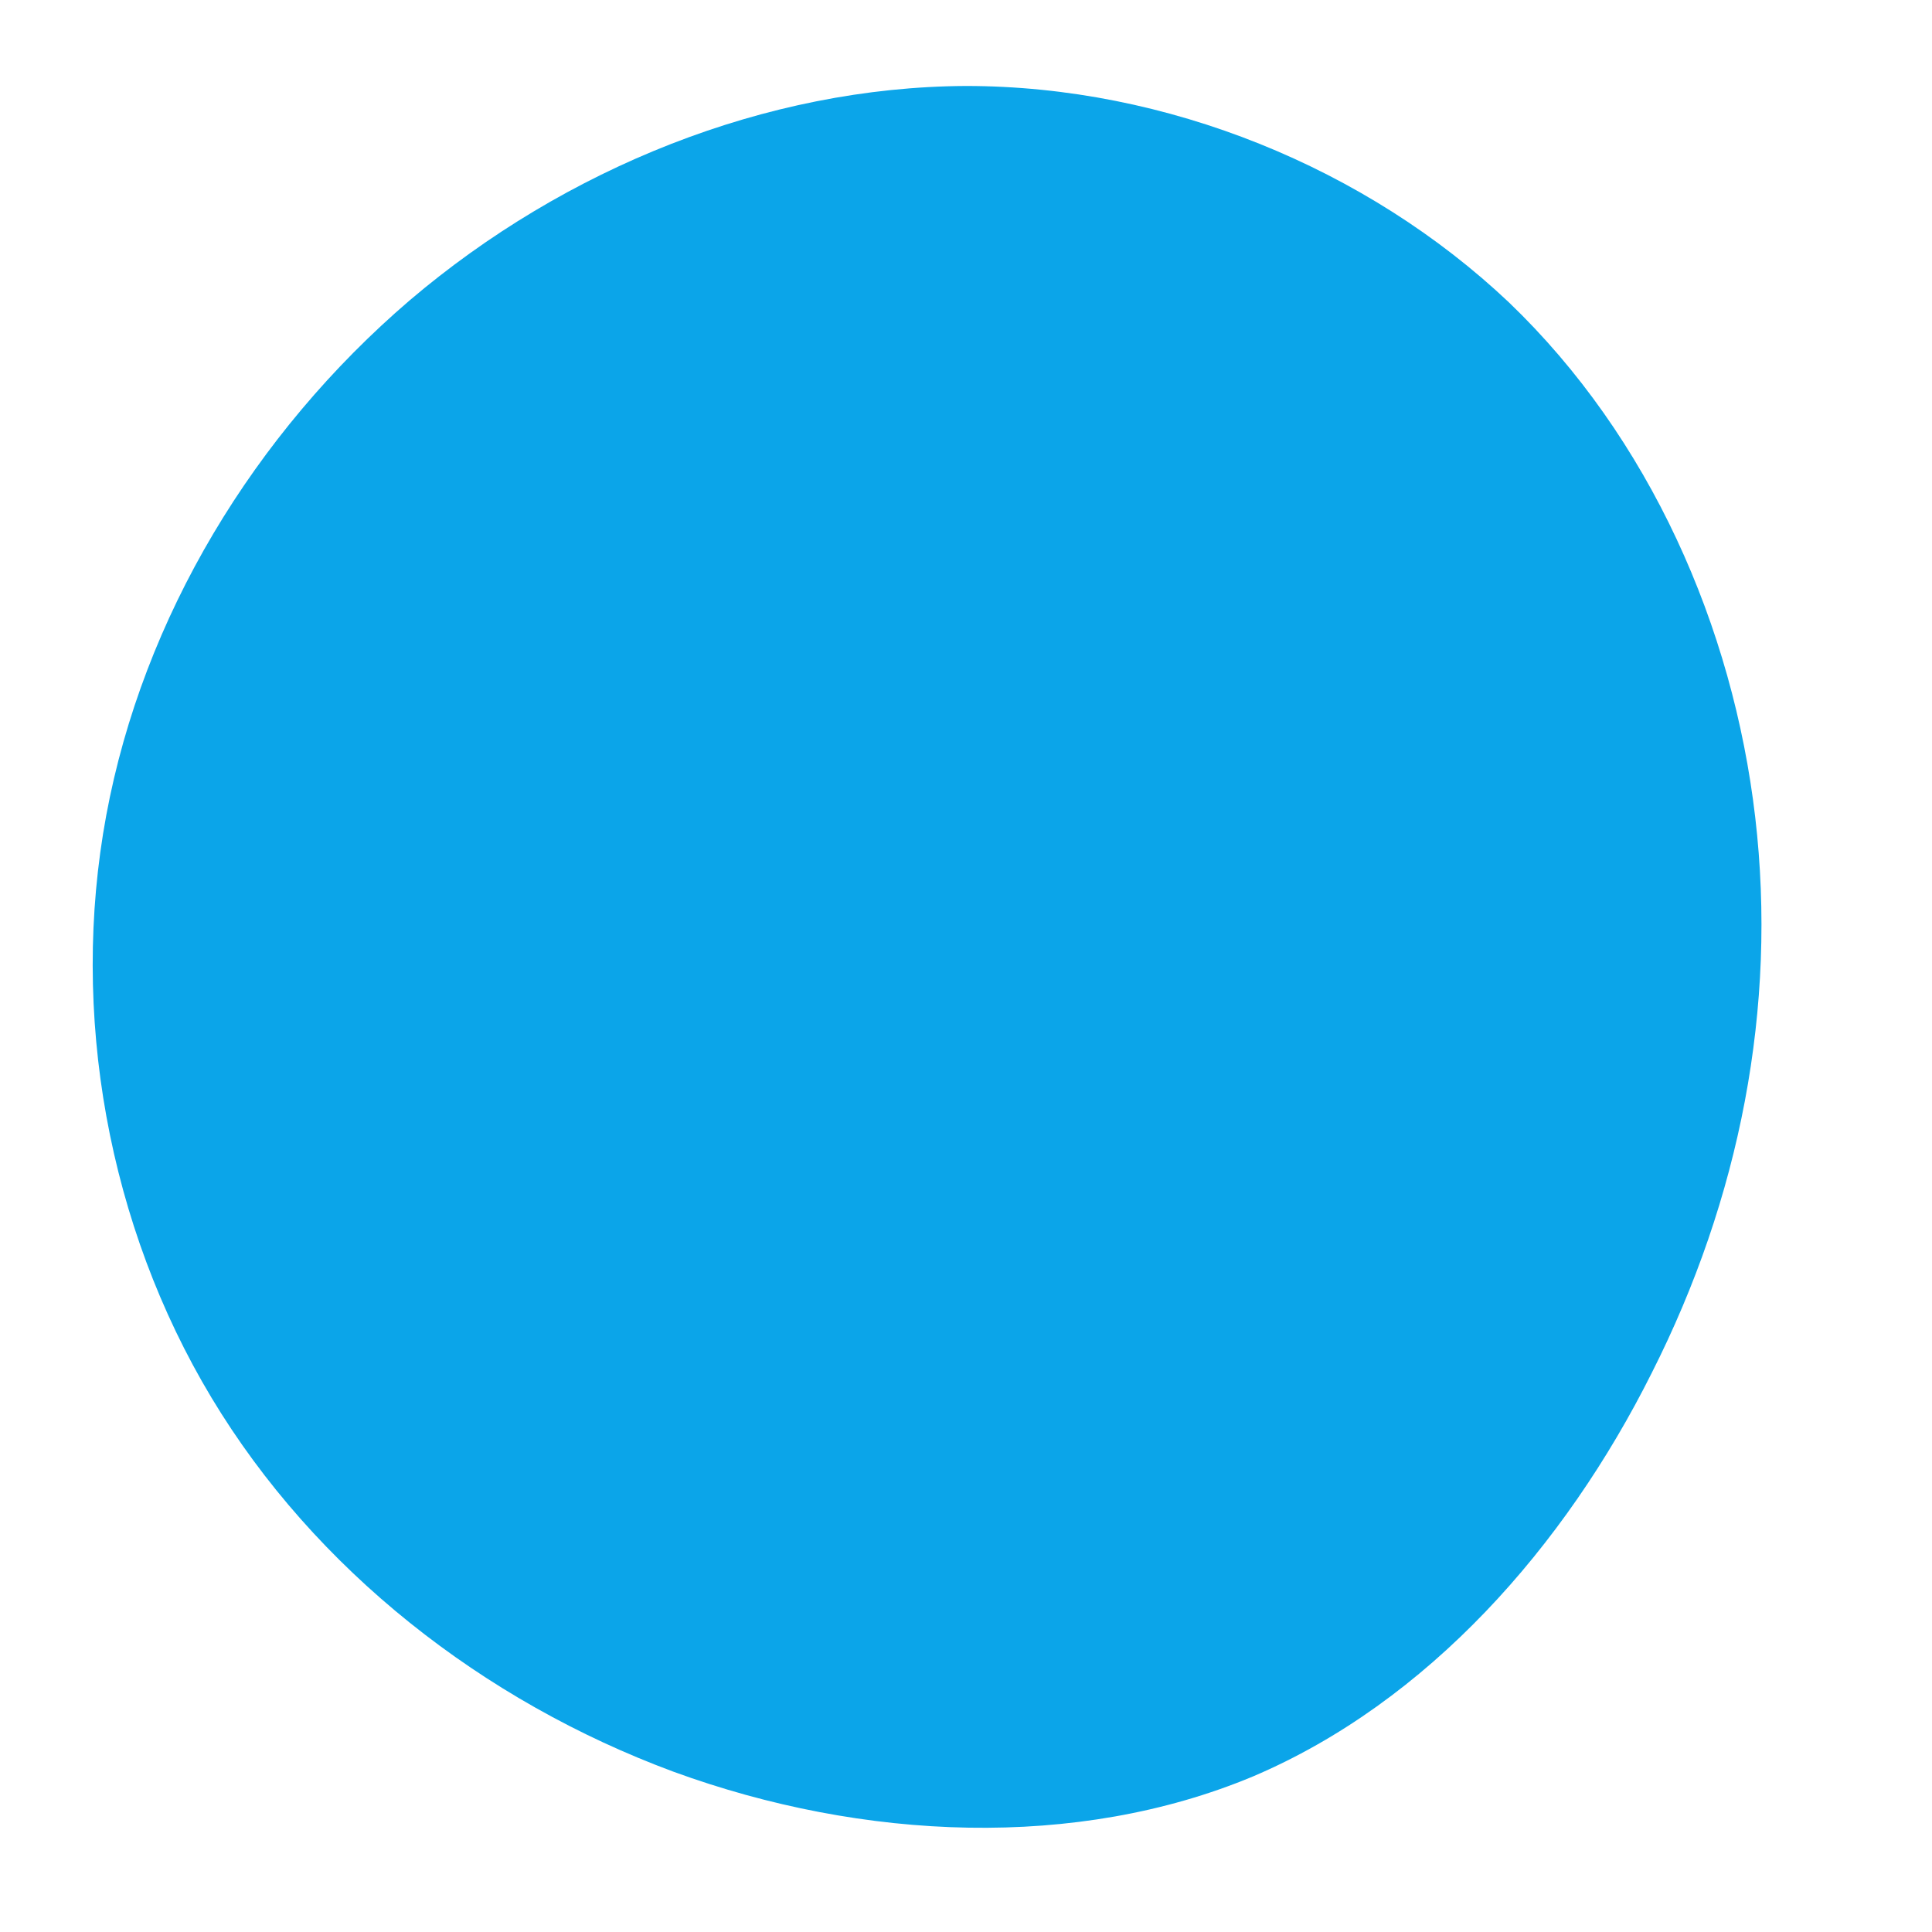 <svg viewBox="0 0 200 200" xmlns="http://www.w3.org/2000/svg">
  <path fill="#0BA5E9" d="M56.2,-68.7C70.8,-54.7,79.4,-35.1,81.7,-15.4C84,4.3,80.1,24.1,71,42.1C62,60.1,47.8,76.2,29.7,83.9C11.5,91.5,-10.6,90.6,-30.3,83.4C-50,76.1,-67.4,62.5,-78.1,44.7C-88.8,26.9,-92.8,4.9,-89,-15.6C-85.2,-36.1,-73.7,-55.1,-57.6,-68.9C-41.5,-82.6,-20.7,-91,0,-91.1C20.8,-91.1,41.5,-82.6,56.2,-68.7Z" transform="translate(100 100)" />
</svg>